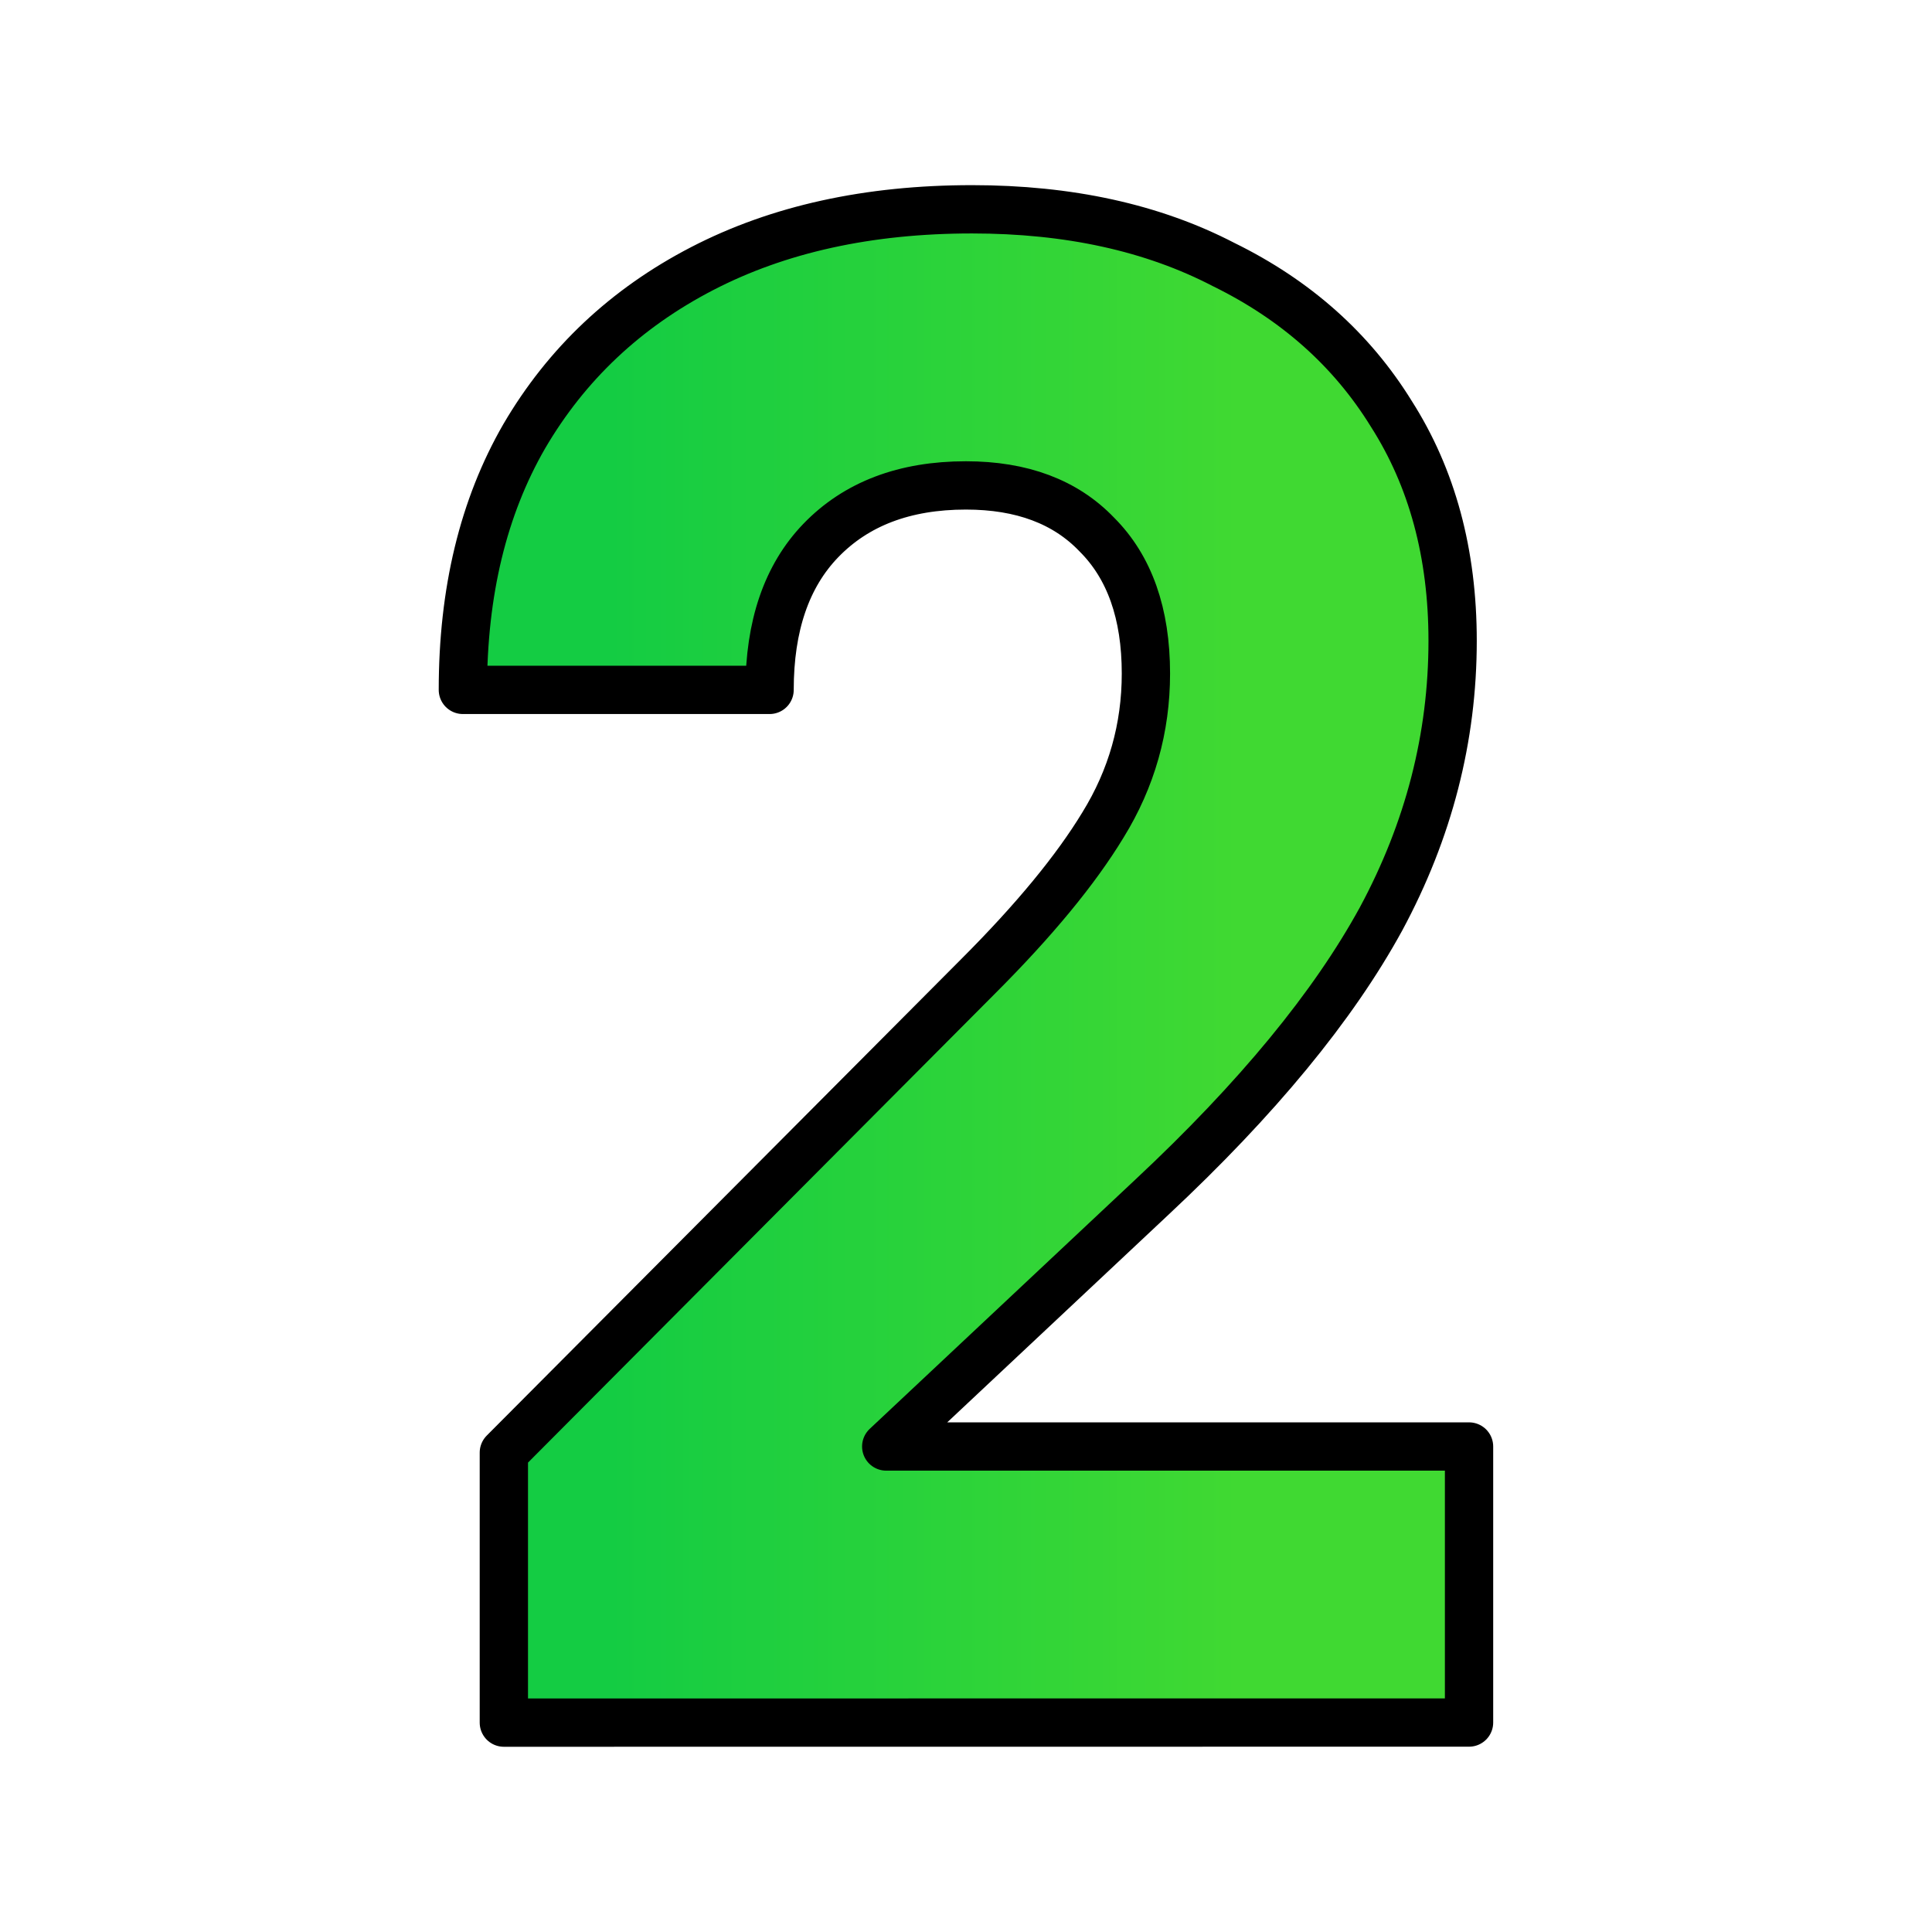 <?xml version="1.0" encoding="UTF-8" standalone="no"?>
<svg
   fill="none"
   viewBox="0 0 24 24"
   stroke-width="1.5"
   stroke="currentColor"
   class="w-6 h-6"
   version="1.1"
   id="svg6"
   sodipodi:docname="two.svg"
   inkscape:version="1.2 (dc2aeda, 2022-05-15)"
   xmlns:inkscape="http://www.inkscape.org/namespaces/inkscape"
   xmlns:sodipodi="http://sodipodi.sourceforge.net/DTD/sodipodi-0.dtd"
   xmlns:xlink="http://www.w3.org/1999/xlink"
   xmlns="http://www.w3.org/2000/svg"
   xmlns:svg="http://www.w3.org/2000/svg">
  <defs
     id="defs10">
    <linearGradient
       inkscape:collect="always"
       id="linearGradient11655">
      <stop
         style="stop-color:#14cc43;stop-opacity:1;"
         offset="0.168"
         id="stop11651" />
      <stop
         style="stop-color:#40d932;stop-opacity:1;"
         offset="0.754"
         id="stop11653" />
    </linearGradient>
    <linearGradient
       inkscape:collect="always"
       xlink:href="#linearGradient11655"
       id="linearGradient11657"
       x1="5.957"
       y1="11.737"
       x2="19.256"
       y2="11.737"
       gradientUnits="userSpaceOnUse" />
  </defs>
  <sodipodi:namedview
     id="namedview8"
     pagecolor="#505050"
     bordercolor="#eeeeee"
     borderopacity="1"
     inkscape:showpageshadow="0"
     inkscape:pageopacity="0"
     inkscape:pagecheckerboard="0"
     inkscape:deskcolor="#505050"
     showgrid="false"
     inkscape:zoom="8"
     inkscape:cx="12.375"
     inkscape:cy="8"
     inkscape:window-width="1356"
     inkscape:window-height="728"
     inkscape:window-x="5"
     inkscape:window-y="35"
     inkscape:window-maximized="1"
     inkscape:current-layer="text896" />
  <g
     aria-label="2"
     id="text896"
     style="font-size:25.403px;line-height:1.25;fill:#15a761;stroke:#000000;stroke-width:0.952"
     transform="translate(-0.607,0.263)">
    <path
       d="M 6.866,21.136 V 17.782 L 12.759,11.864 q 1.042,-1.042 1.55,-1.88 0.533,-0.864 0.533,-1.88 0,-1.118 -0.61,-1.727 -0.584,-0.61 -1.626,-0.61 -1.143,0 -1.804,0.686 -0.635,0.66 -0.635,1.854 H 6.357 q 0,-1.829 0.762,-3.15 0.787,-1.346 2.21,-2.083 1.423,-0.737 3.353,-0.737 1.804,0 3.125,0.686 1.346,0.66 2.083,1.854 0.762,1.194 0.762,2.82 0,1.804 -0.889,3.455 -0.889,1.626 -2.845,3.455 l -3.302,3.099 h 7.24 v 3.429 z"
       style="font-weight:800;font-family:'JetBrains Mono';-inkscape-font-specification:'JetBrains Mono, Ultra-Bold';stroke-linecap:round;stroke-linejoin:round;stroke-width:0.6;stroke-dasharray:none;fill:url(#linearGradient11657);fill-opacity:1;stroke:#000000;stroke-opacity:1"
       id="path946" />
  </g>
</svg>

